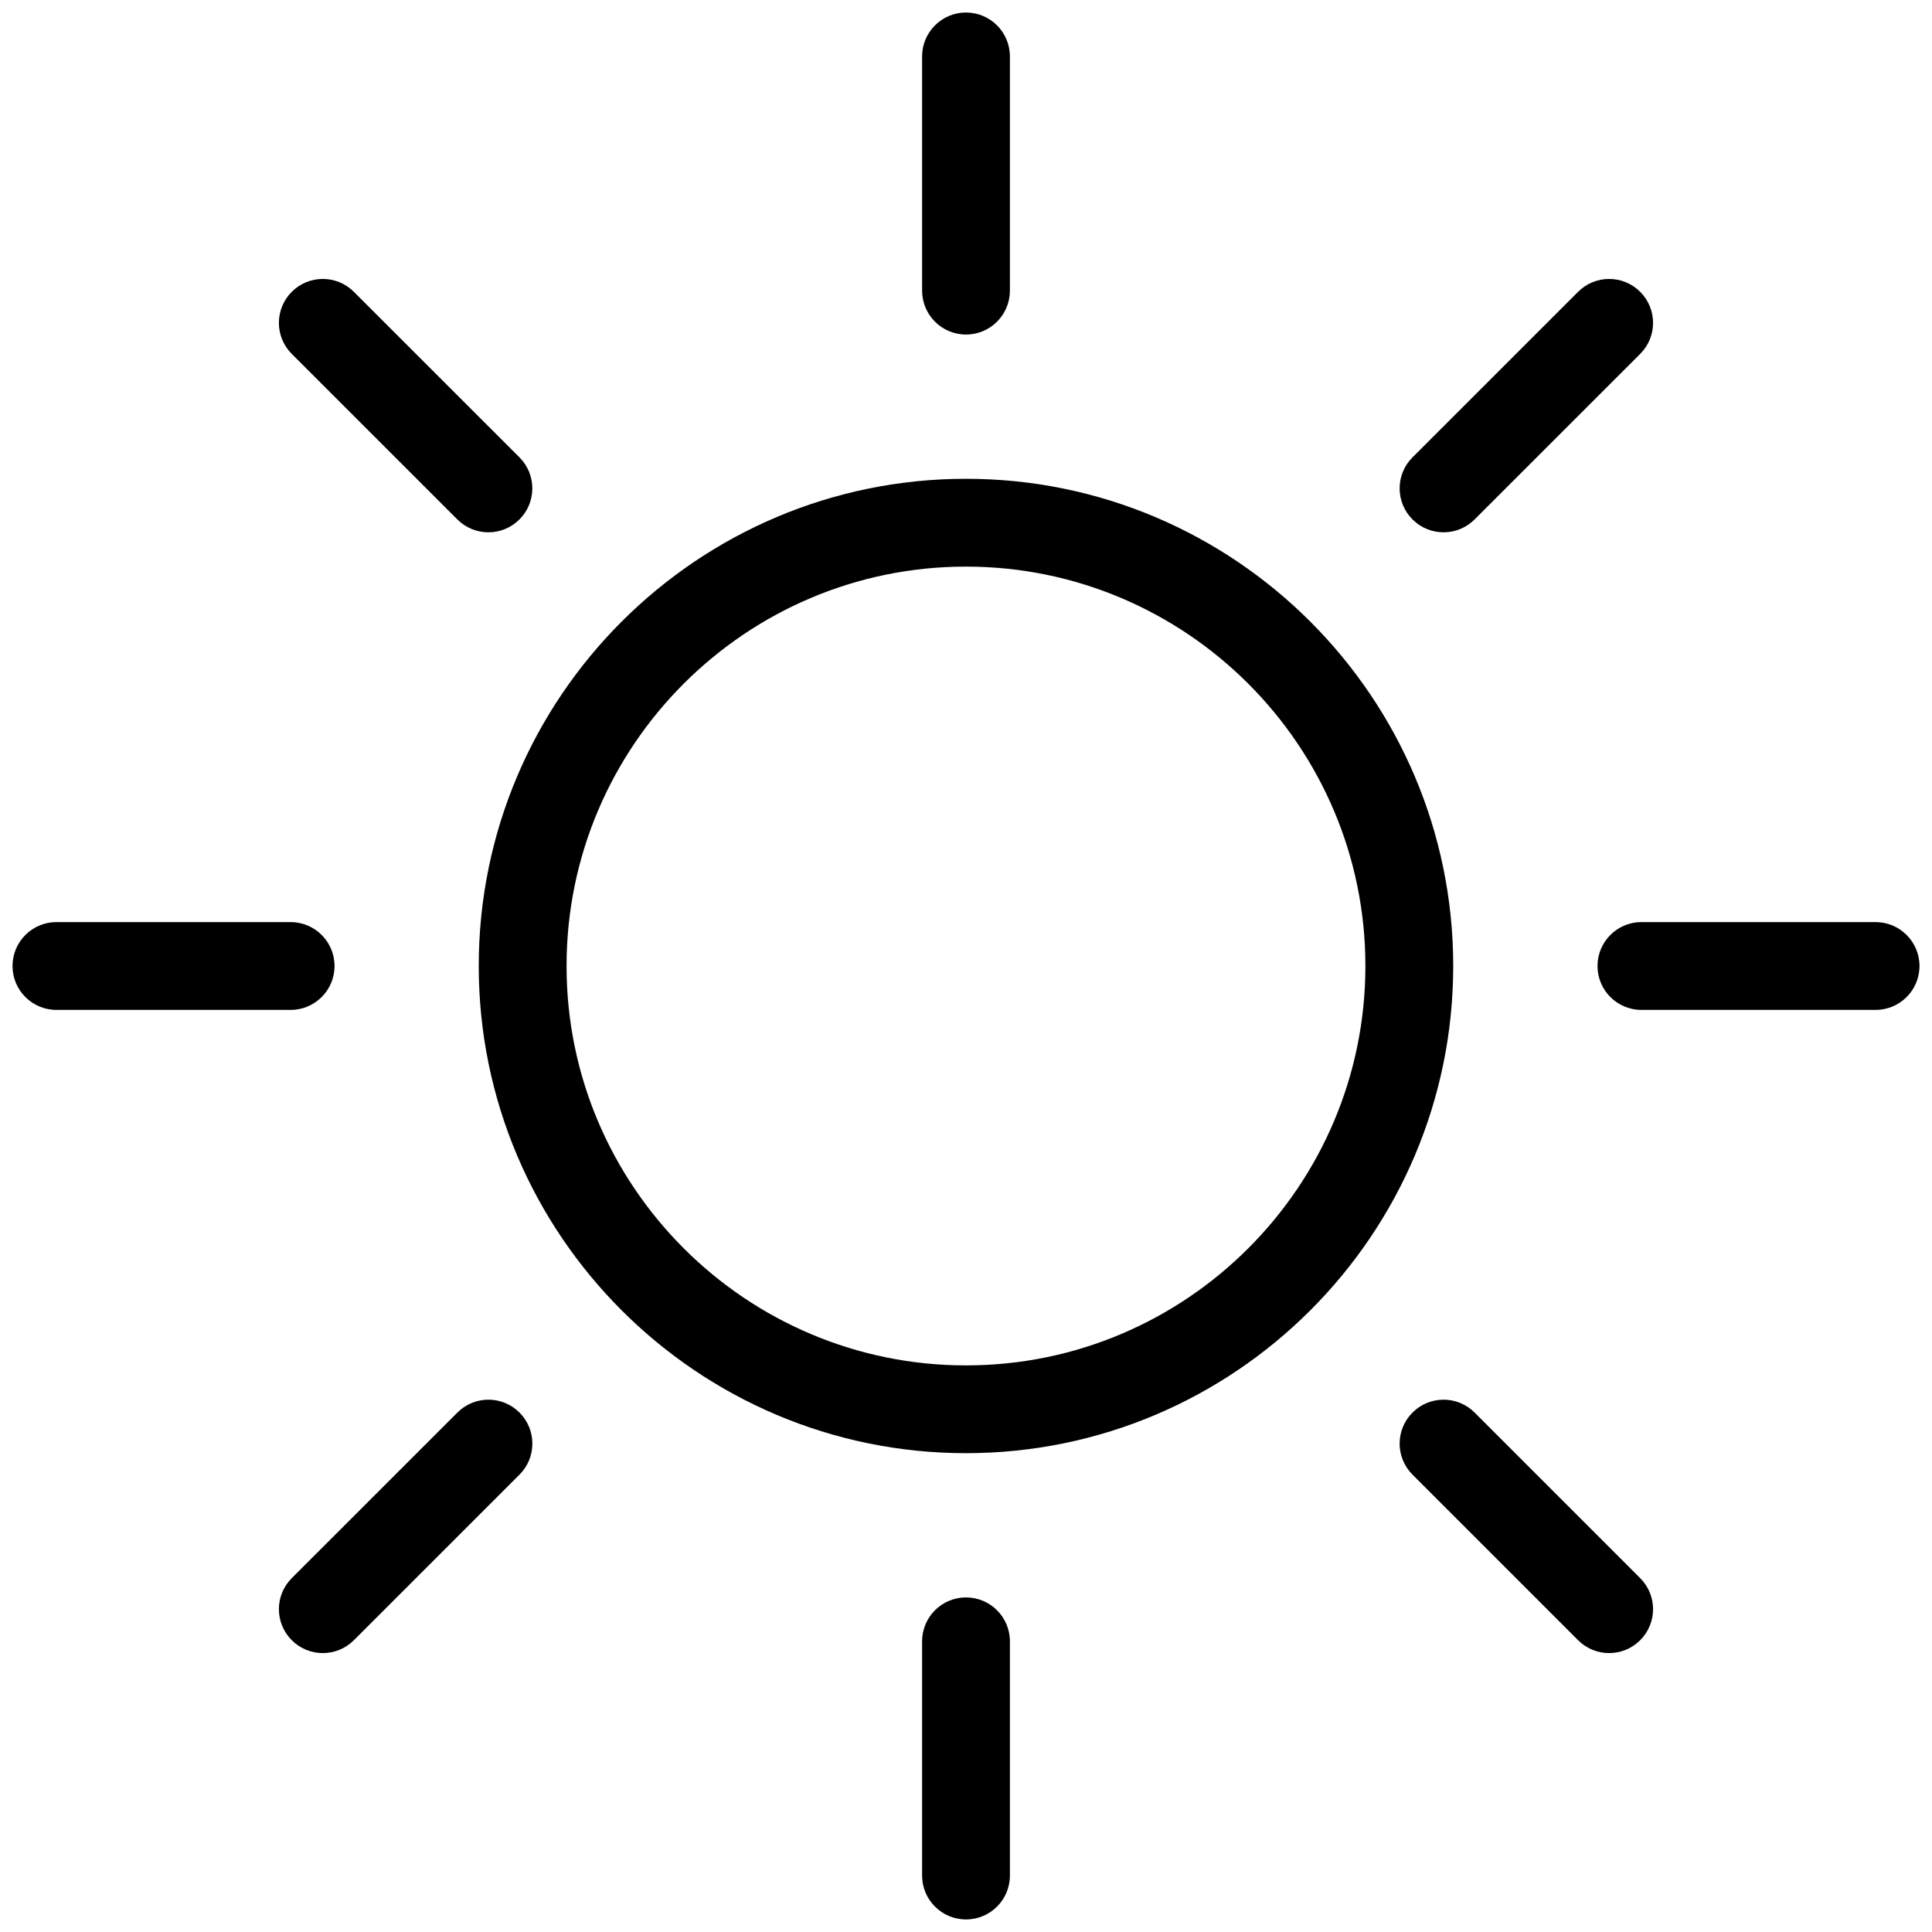 <?xml version="1.0" encoding="UTF-8"?>
<svg width="44px" height="44px" viewBox="0 0 44 44" version="1.1" xmlns="http://www.w3.org/2000/svg" xmlns:xlink="http://www.w3.org/1999/xlink">
    <!-- Generator: Sketch 45.1 (43504) - http://www.bohemiancoding.com/sketch -->
    <title>noun_121242_cc</title>
    <desc>Created with Sketch.</desc>
    <defs></defs>
    <g id="Page-1" stroke="none" stroke-width="1" fill="none" fill-rule="evenodd">
        <g id="noun_121242_cc" fill-rule="nonzero" fill="#000000">
            <path d="M22,33.095 C15.881,33.095 10.903,28.117 10.903,21.999 C10.903,15.881 15.881,10.904 22,10.904 C28.118,10.904 33.096,15.882 33.096,22 C33.096,28.118 28.118,33.095 22,33.095 Z M22,12.904 C16.984,12.904 12.903,16.984 12.903,22 C12.903,27.016 16.984,31.096 22,31.096 C27.016,31.096 31.096,27.016 31.096,22 C31.096,16.984 27.015,12.904 22,12.904 Z" id="Shape"></path>
            <path d="M22,43.714 C21.448,43.714 21,43.266 21,42.714 L21,37.38 C21,36.828 21.448,36.38 22,36.38 C22.552,36.38 23,36.828 23,37.38 L23,42.714 C23,43.267 22.552,43.714 22,43.714 Z" id="Shape"></path>
            <path d="M22,7.619 C21.448,7.619 21,7.171 21,6.619 L21,1.285 C21,0.733 21.448,0.285 22,0.285 C22.552,0.285 23,0.733 23,1.285 L23,6.619 C23,7.171 22.552,7.619 22,7.619 Z" id="Shape"></path>
            <path d="M42.715,23 L37.382,23 C36.83,23 36.382,22.552 36.382,22 C36.382,21.448 36.83,21 37.382,21 L42.715,21 C43.267,21 43.715,21.448 43.715,22 C43.715,22.552 43.267,23 42.715,23 Z" id="Shape"></path>
            <path d="M6.619,23 L1.285,23 C0.733,23 0.285,22.552 0.285,22 C0.285,21.448 0.733,21 1.285,21 L6.619,21 C7.171,21 7.619,21.448 7.619,22 C7.619,22.552 7.171,23 6.619,23 Z" id="Shape"></path>
            <path d="M7.352,37.648 C7.096,37.648 6.84,37.55 6.645,37.355 C6.254,36.964 6.254,36.331 6.645,35.941 L10.417,32.17 C10.808,31.779 11.44,31.779 11.831,32.17 C12.222,32.561 12.222,33.194 11.831,33.584 L8.059,37.355 C7.864,37.55 7.608,37.648 7.352,37.648 Z" id="Shape"></path>
            <path d="M32.876,12.123 C32.62,12.123 32.364,12.025 32.169,11.83 C31.778,11.439 31.778,10.806 32.169,10.416 L35.94,6.646 C36.331,6.255 36.963,6.255 37.354,6.646 C37.745,7.037 37.745,7.67 37.354,8.06 L33.583,11.83 C33.388,12.025 33.132,12.123 32.876,12.123 Z" id="Shape"></path>
            <path d="M36.647,37.648 C36.391,37.648 36.135,37.55 35.94,37.355 L32.169,33.584 C31.778,33.193 31.778,32.561 32.169,32.17 C32.56,31.779 33.192,31.779 33.583,32.17 L37.354,35.941 C37.745,36.332 37.745,36.964 37.354,37.355 C37.159,37.55 36.903,37.648 36.647,37.648 Z" id="Shape"></path>
            <path d="M11.123,12.123 C10.867,12.123 10.611,12.025 10.416,11.83 L6.645,8.06 C6.254,7.67 6.254,7.037 6.645,6.646 C7.035,6.255 7.668,6.255 8.059,6.646 L11.83,10.416 C12.221,10.806 12.221,11.439 11.83,11.83 C11.635,12.025 11.379,12.123 11.123,12.123 Z" id="Shape"></path>
        </g>
    </g>
</svg>